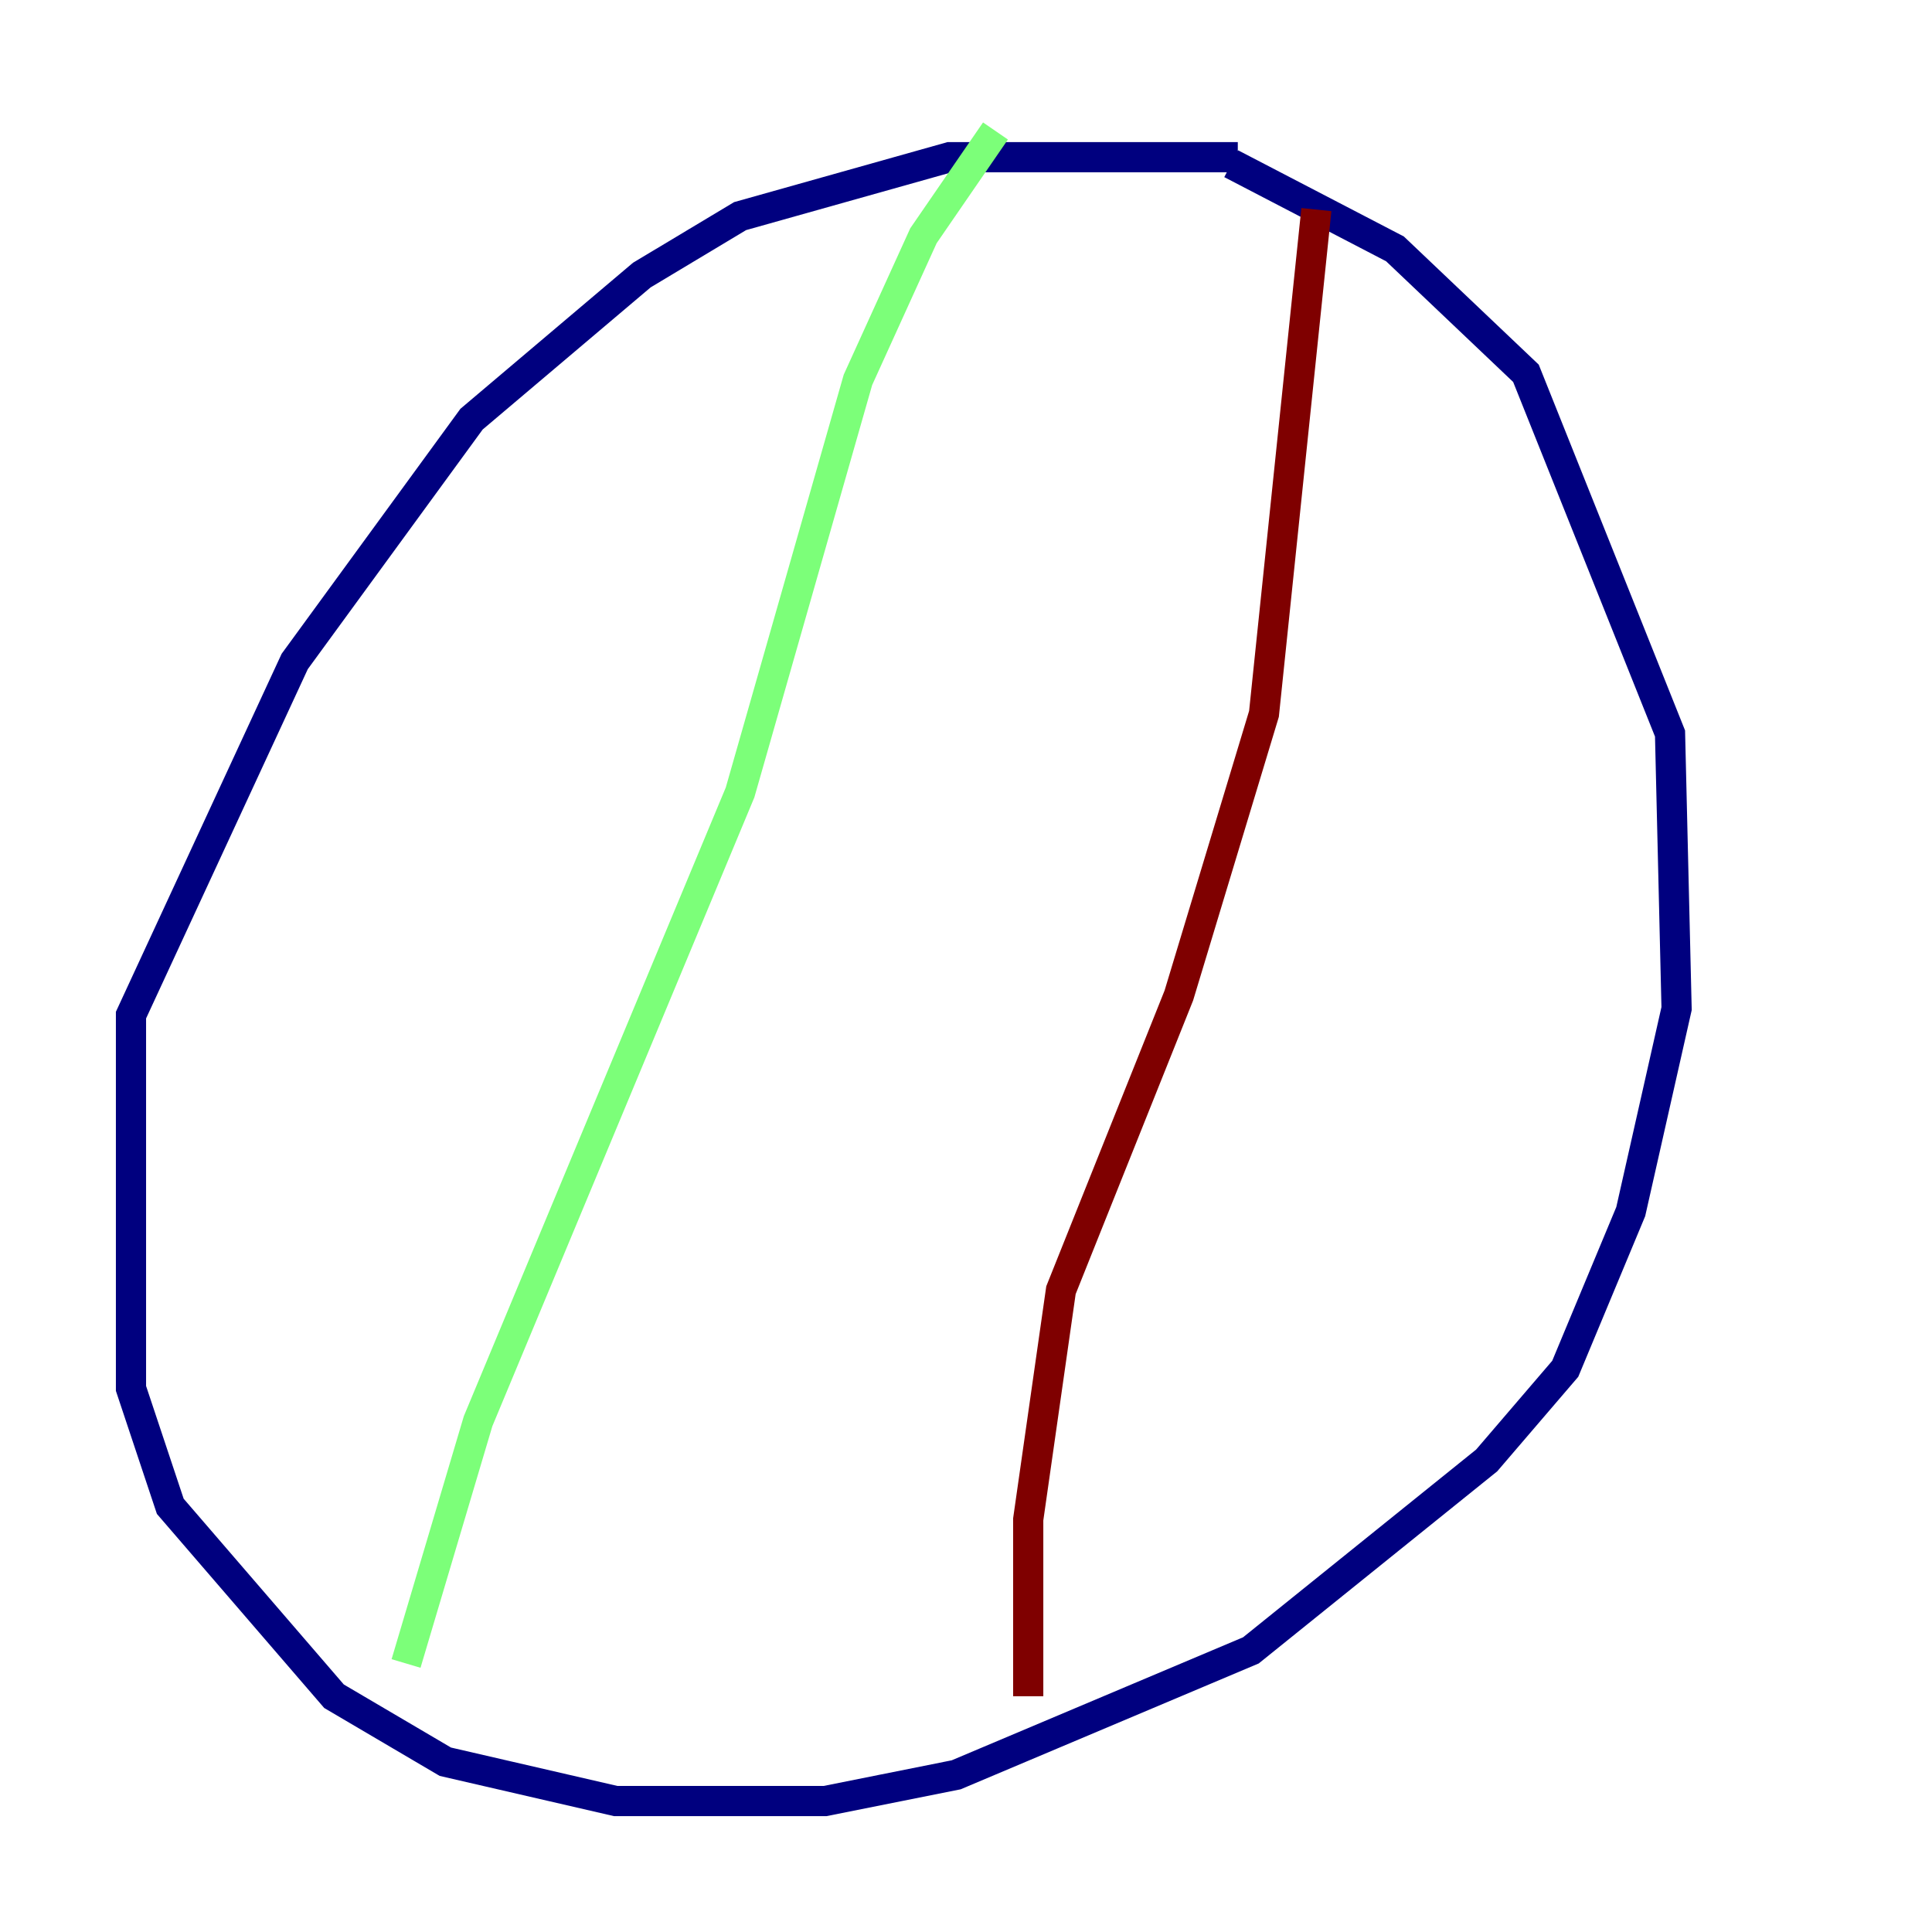 <?xml version="1.0" encoding="utf-8" ?>
<svg baseProfile="tiny" height="128" version="1.2" viewBox="0,0,128,128" width="128" xmlns="http://www.w3.org/2000/svg" xmlns:ev="http://www.w3.org/2001/xml-events" xmlns:xlink="http://www.w3.org/1999/xlink"><defs /><polyline fill="none" points="82.007,10.414 62.915,10.414 49.031,14.319 42.522,18.224 31.241,27.77 19.525,43.824 8.678,67.254 8.678,91.986 11.281,99.797 22.129,112.38 29.505,116.719 40.786,119.322 54.671,119.322 63.349,117.586 82.875,109.342 98.495,96.759 103.702,90.685 108.041,80.271 111.078,66.82 110.644,48.597 101.098,24.732 92.42,16.488 81.573,10.848" stroke="#00007f" stroke-width="2" /><polyline fill="none" points="65.953,8.678 61.18,15.62 56.841,25.166 49.031,52.502 31.675,94.156 26.902,110.21" stroke="#7cff79" stroke-width="2" /><polyline fill="none" points="87.214,13.885 83.742,47.295 78.102,65.953 70.291,85.478 68.122,100.664 68.122,112.38" stroke="#7f0000" stroke-width="2" /></svg>